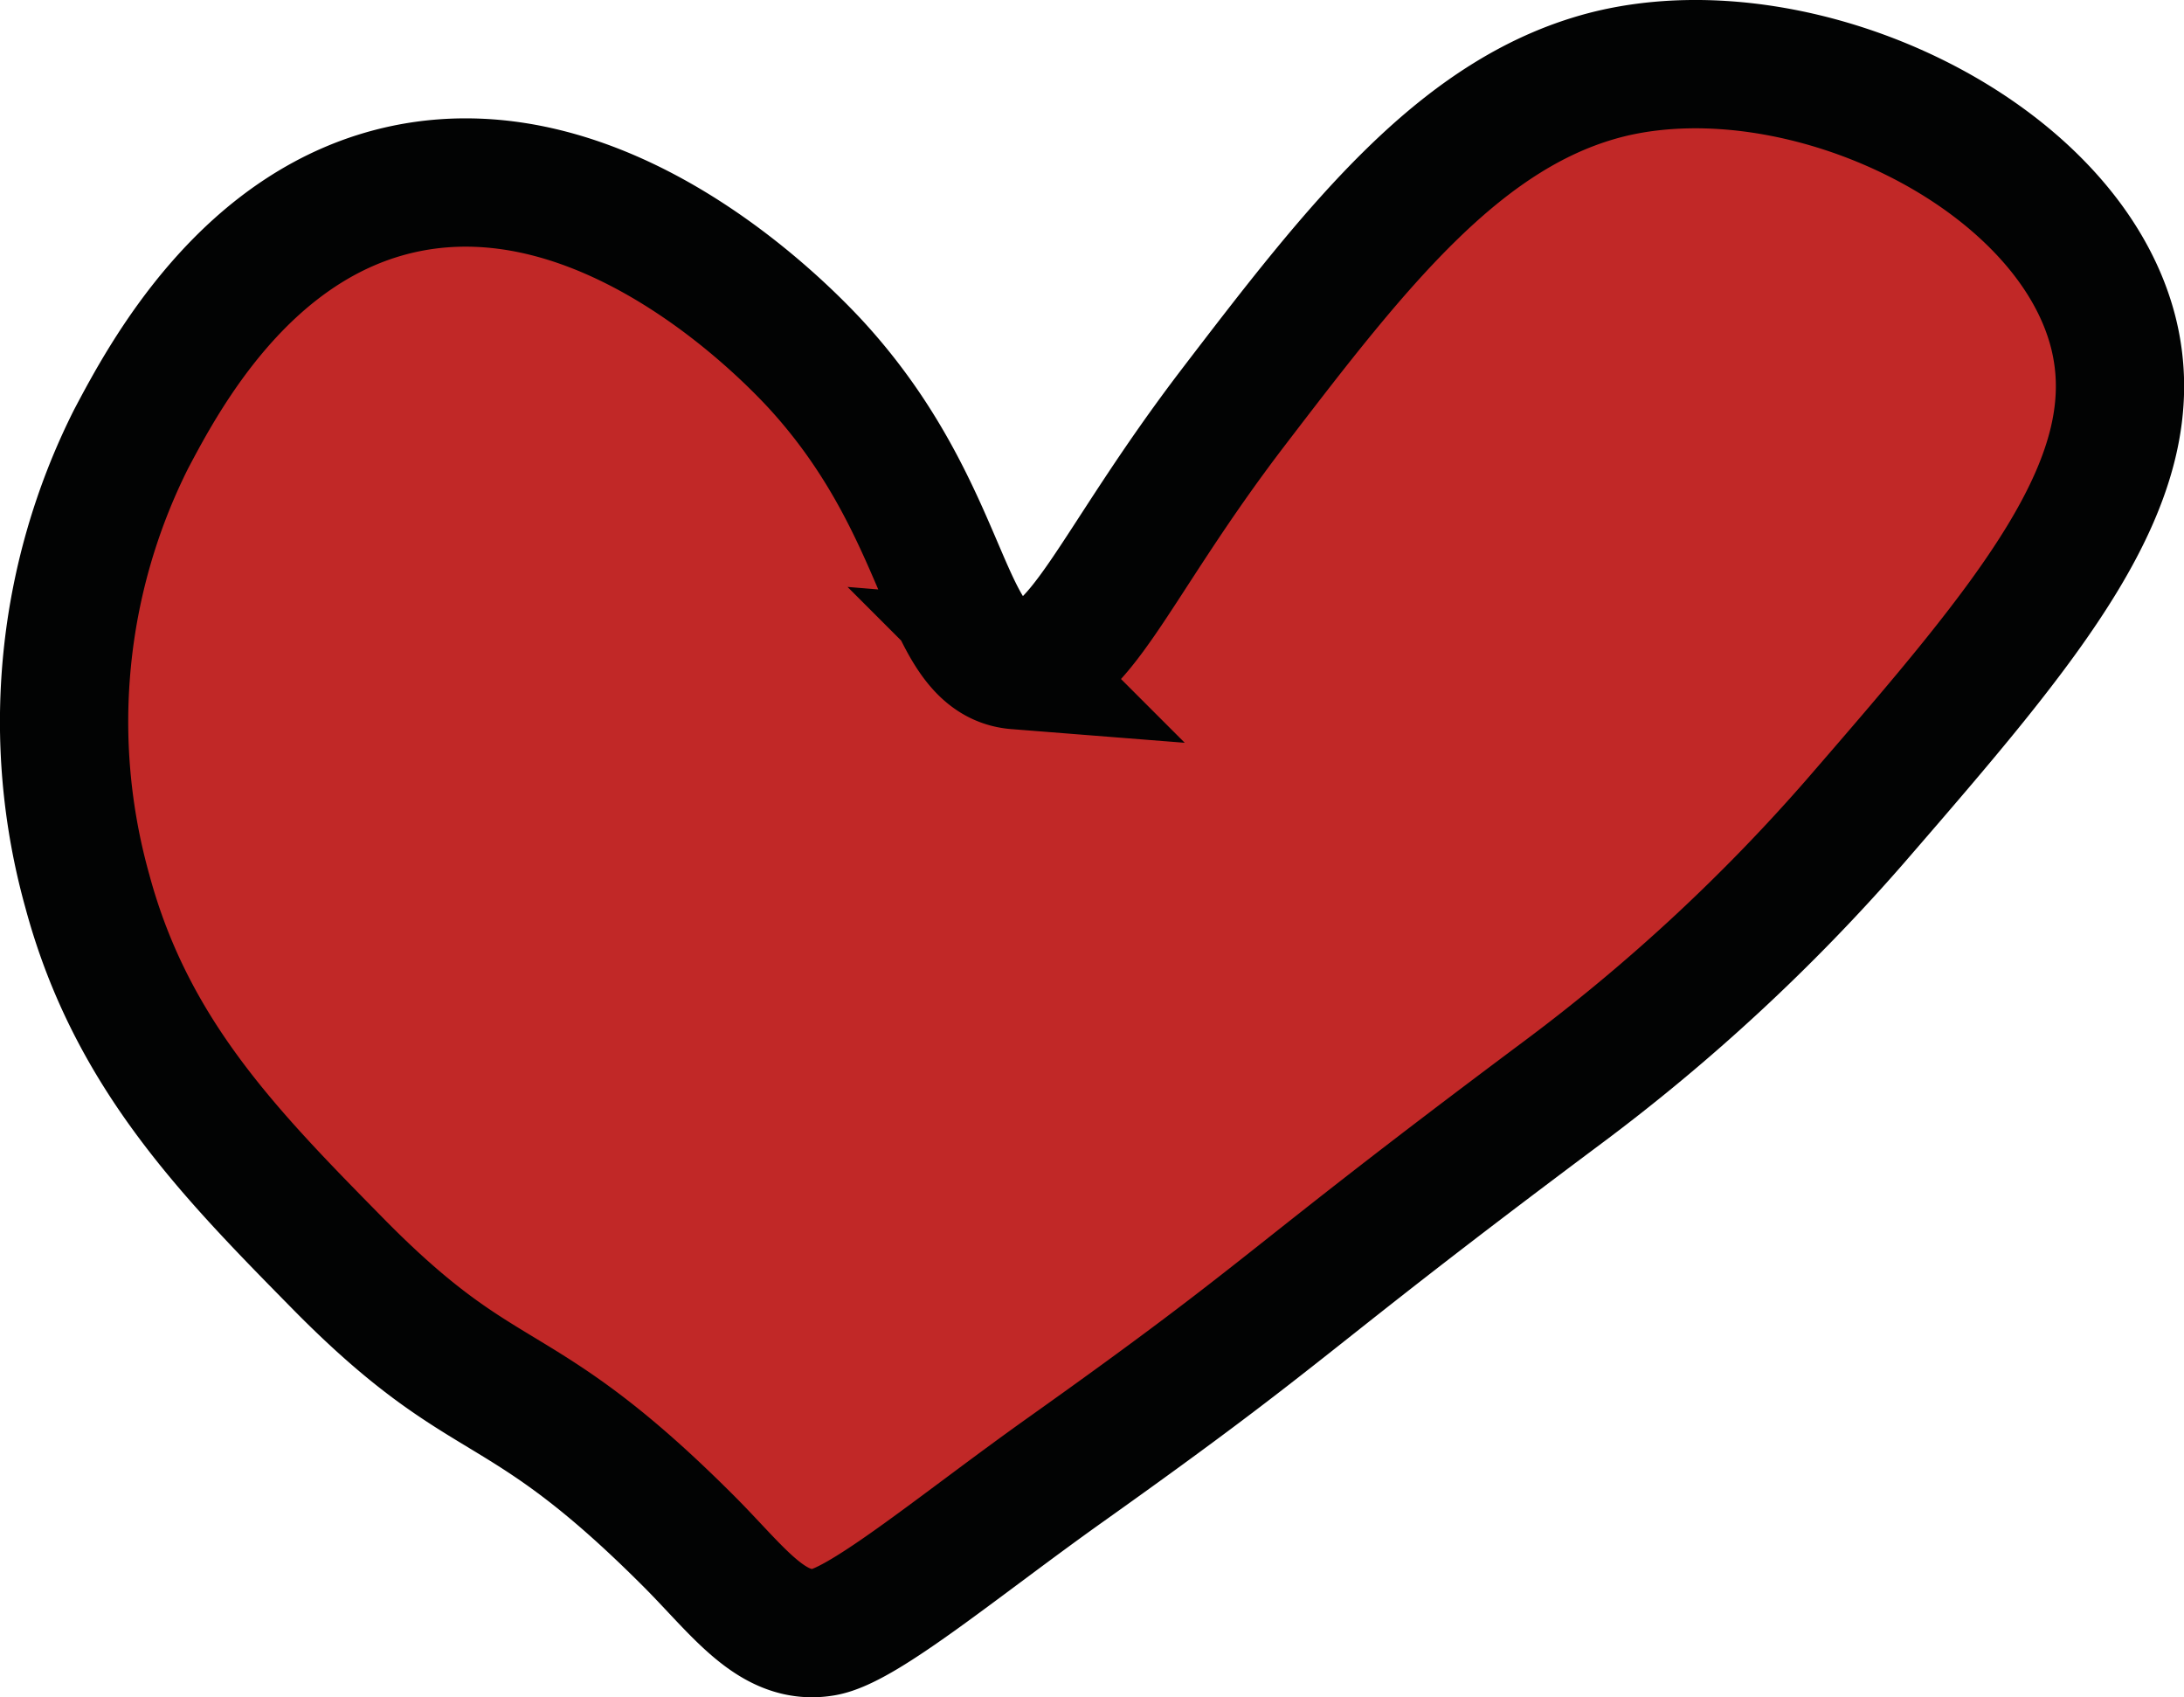 <svg xmlns="http://www.w3.org/2000/svg" viewBox="0 0 85.13 66.14"><path d="M39.62 25.92c2.44.2 3.67-3.8 8.47-10.07S57 4.25 62.83 2.86C70.34 1.1 80.59 6 82.37 12.94c1.46 5.75-3.28 11.24-10.05 19.06a73 73 0 0 1-11.41 10.57C49.62 51 50.68 50.77 41.58 57.24c-4.07 2.89-7.89 6.09-9.47 6.36-2 .34-3.3-1.57-5.22-3.5-6.74-6.76-7.84-4.93-13.6-10.74C9 45 5.12 41.11 3.4 34.71a24.52 24.52 0 0 1 1.71-17.6c1.27-2.4 4.48-8.47 10.7-9.76 7.79-1.61 14.65 5.43 15.9 6.76 5.34 5.74 4.99 11.58 7.91 11.81Z" style="fill:#c12827;stroke:#020303;stroke-miterlimit:10;stroke-width:5px"/></svg>